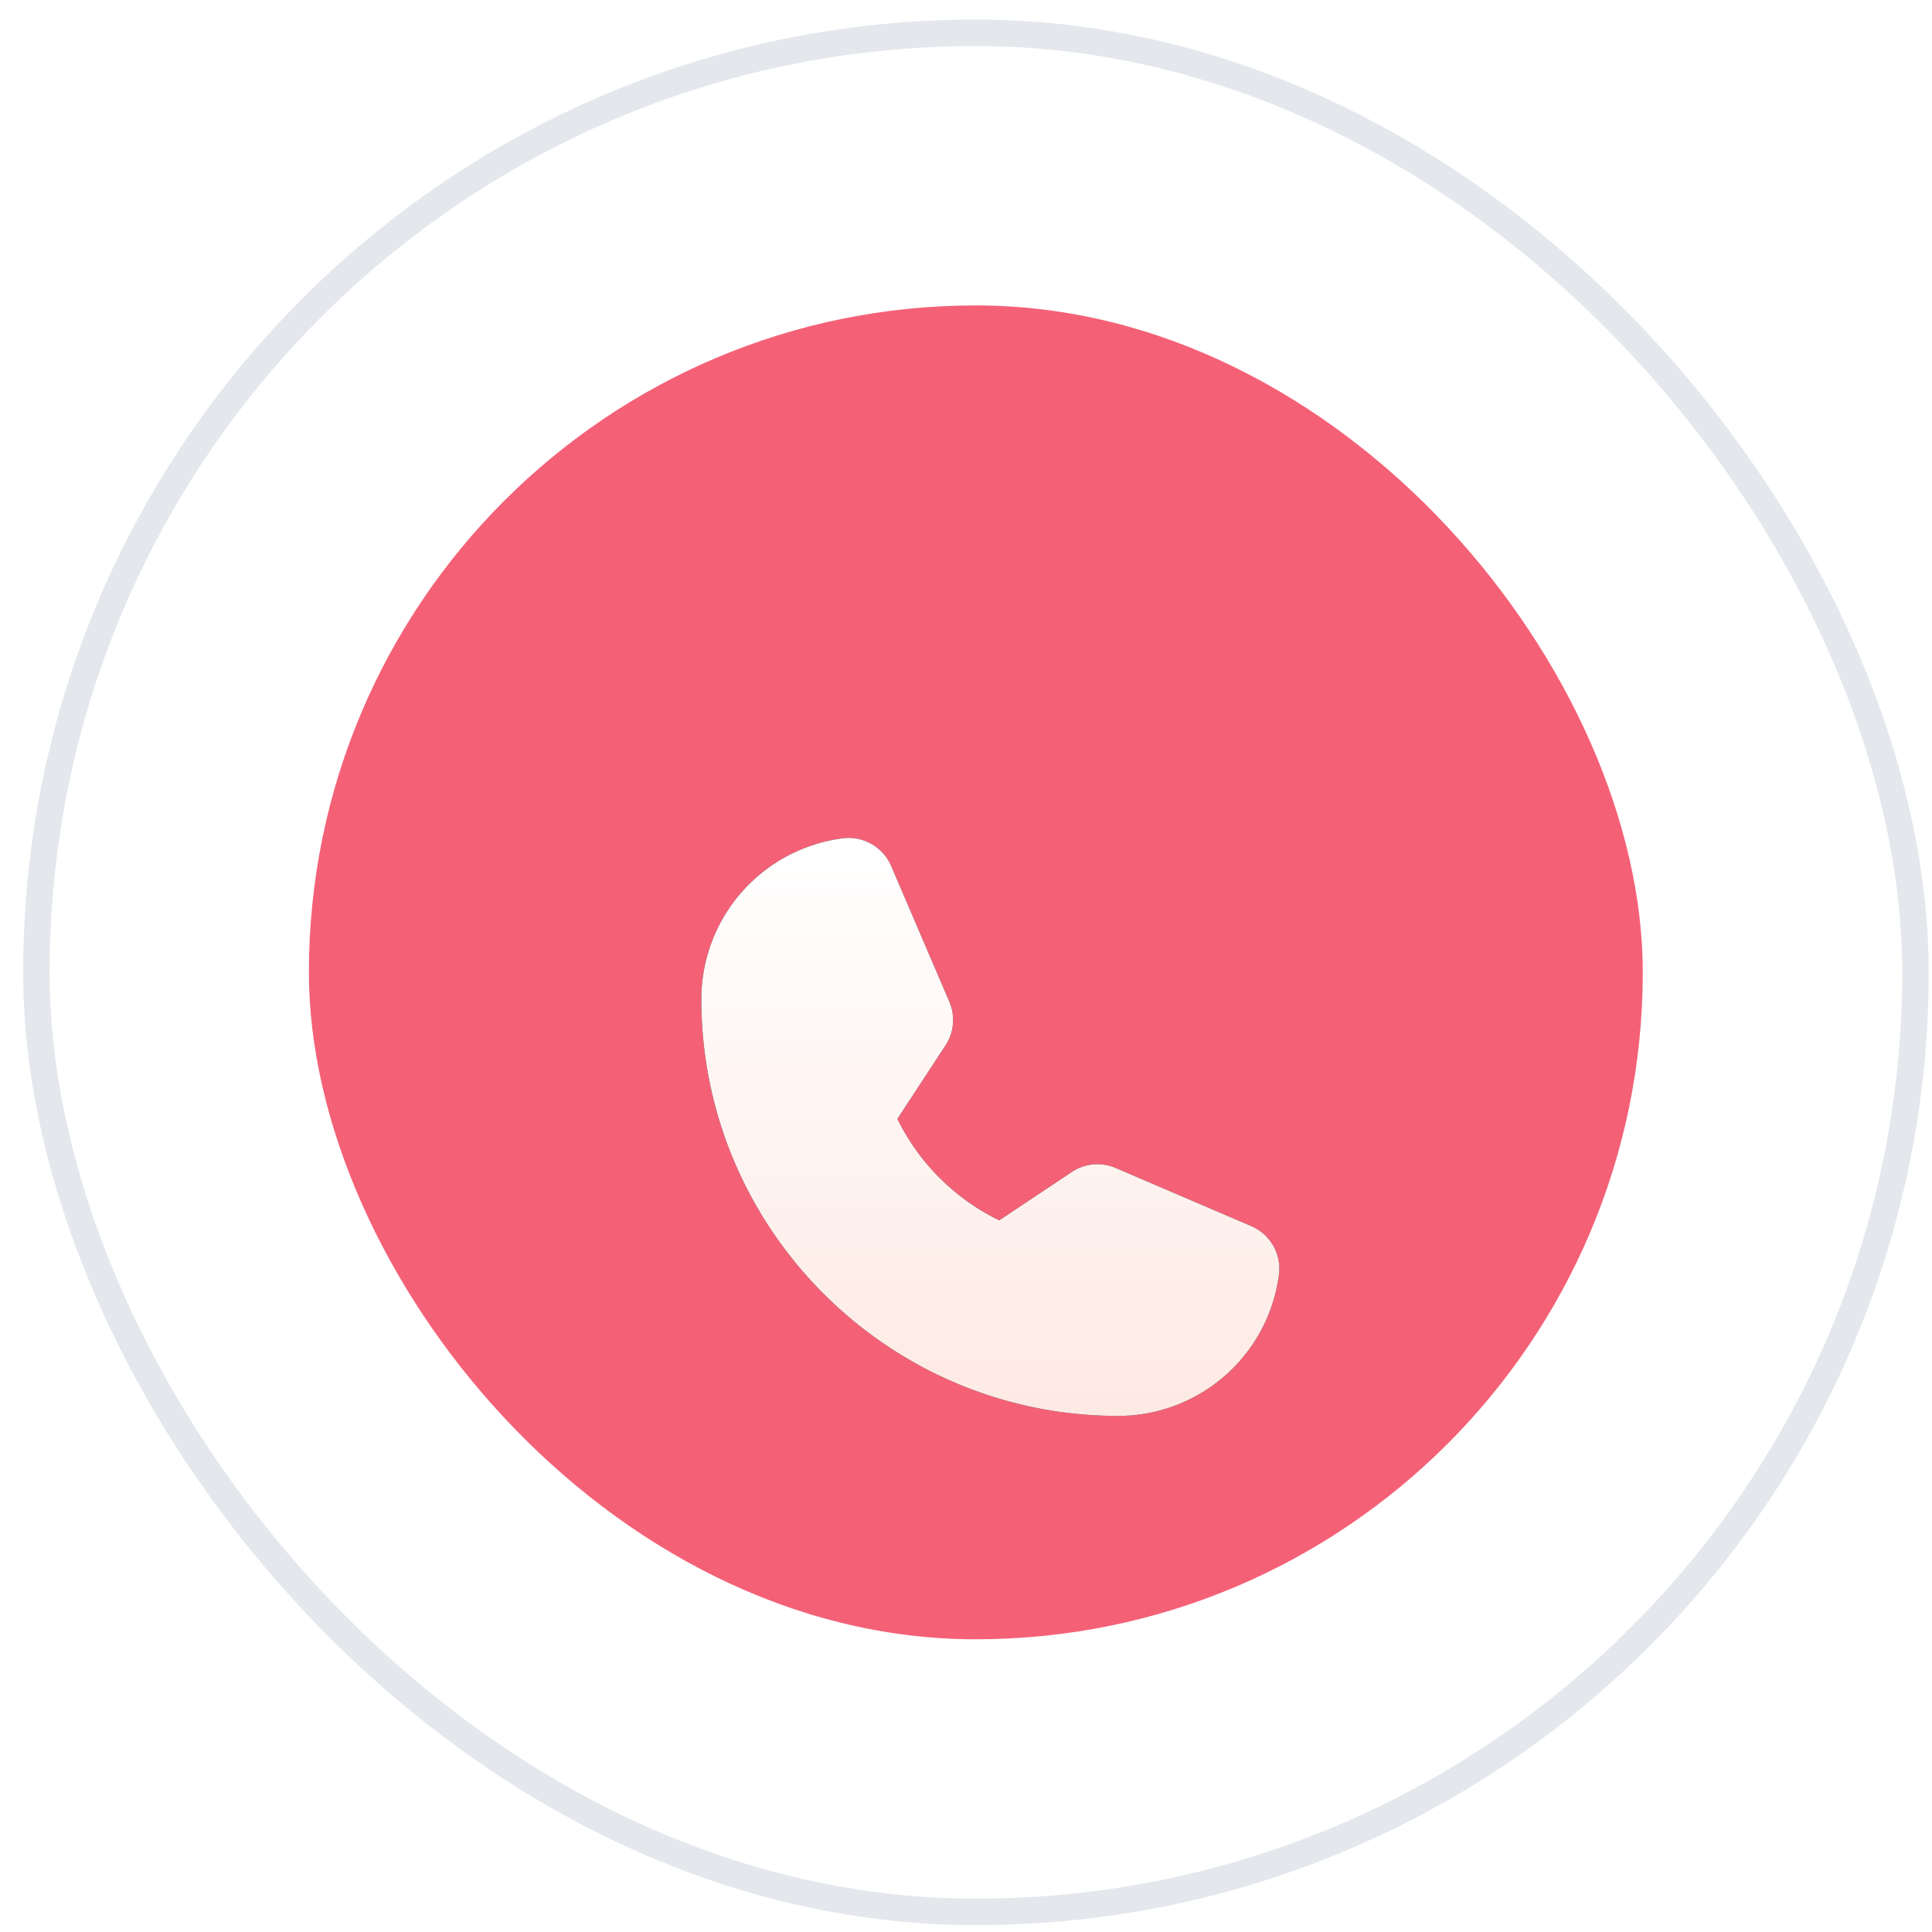 <svg xmlns="http://www.w3.org/2000/svg" width="73" height="73" fill="none"><rect width="71" height="71" x="1.375" y="1.24" fill="url(#a)" stroke="#E4E7EC" rx="35.5"/><rect width="50.4" height="50.4" x="11.672" y="11.54" fill="#F46177" rx="25.2"/><g filter="url(#b)"><path fill="#1A1A1A" d="m47.278 40.328-5.123-2.196a1.75 1.75 0 0 0-1.66.153l-2.739 1.826a8.37 8.37 0 0 1-3.85-3.834l1.82-2.78a1.75 1.75 0 0 0 .144-1.648l-2.198-5.127a1.75 1.75 0 0 0-1.821-1.048A6.13 6.13 0 0 0 26.5 31.75c0 8.685 7.065 15.75 15.75 15.75a6.13 6.13 0 0 0 6.076-5.35 1.75 1.75 0 0 0-1.048-1.822"/><path fill="url(#c)" d="m47.278 40.328-5.123-2.196a1.75 1.75 0 0 0-1.66.153l-2.739 1.826a8.37 8.37 0 0 1-3.85-3.834l1.82-2.78a1.75 1.75 0 0 0 .144-1.648l-2.198-5.127a1.75 1.75 0 0 0-1.821-1.048A6.13 6.13 0 0 0 26.5 31.75c0 8.685 7.065 15.75 15.75 15.75a6.13 6.13 0 0 0 6.076-5.35 1.75 1.75 0 0 0-1.048-1.822"/></g><defs><linearGradient id="a" x1="36.875" x2="36.875" y1=".74" y2="72.74" gradientUnits="userSpaceOnUse"><stop stop-color="#fff"/><stop offset="1" stop-color="#fff" stop-opacity=".8"/></linearGradient><linearGradient id="c" x1="37.419" x2="37.419" y1="25.661" y2="51.088" gradientUnits="userSpaceOnUse"><stop stop-color="#fff"/><stop offset="1" stop-color="#FEE6DF"/></linearGradient><filter id="b" width="53.839" height="53.839" x="10.5" y="15.661" color-interpolation-filters="sRGB" filterUnits="userSpaceOnUse"><feFlood flood-opacity="0" result="BackgroundImageFix"/><feColorMatrix in="SourceAlpha" result="hardAlpha" values="0 0 0 0 0 0 0 0 0 0 0 0 0 0 0 0 0 0 127 0"/><feOffset dy="6"/><feGaussianBlur stdDeviation="8"/><feComposite in2="hardAlpha" operator="out"/><feColorMatrix values="0 0 0 0 0.459 0 0 0 0 0.071 0 0 0 0 0.275 0 0 0 0.64 0"/><feBlend in2="BackgroundImageFix" result="effect1_dropShadow_104_85293"/><feBlend in="SourceGraphic" in2="effect1_dropShadow_104_85293" result="shape"/></filter></defs></svg>